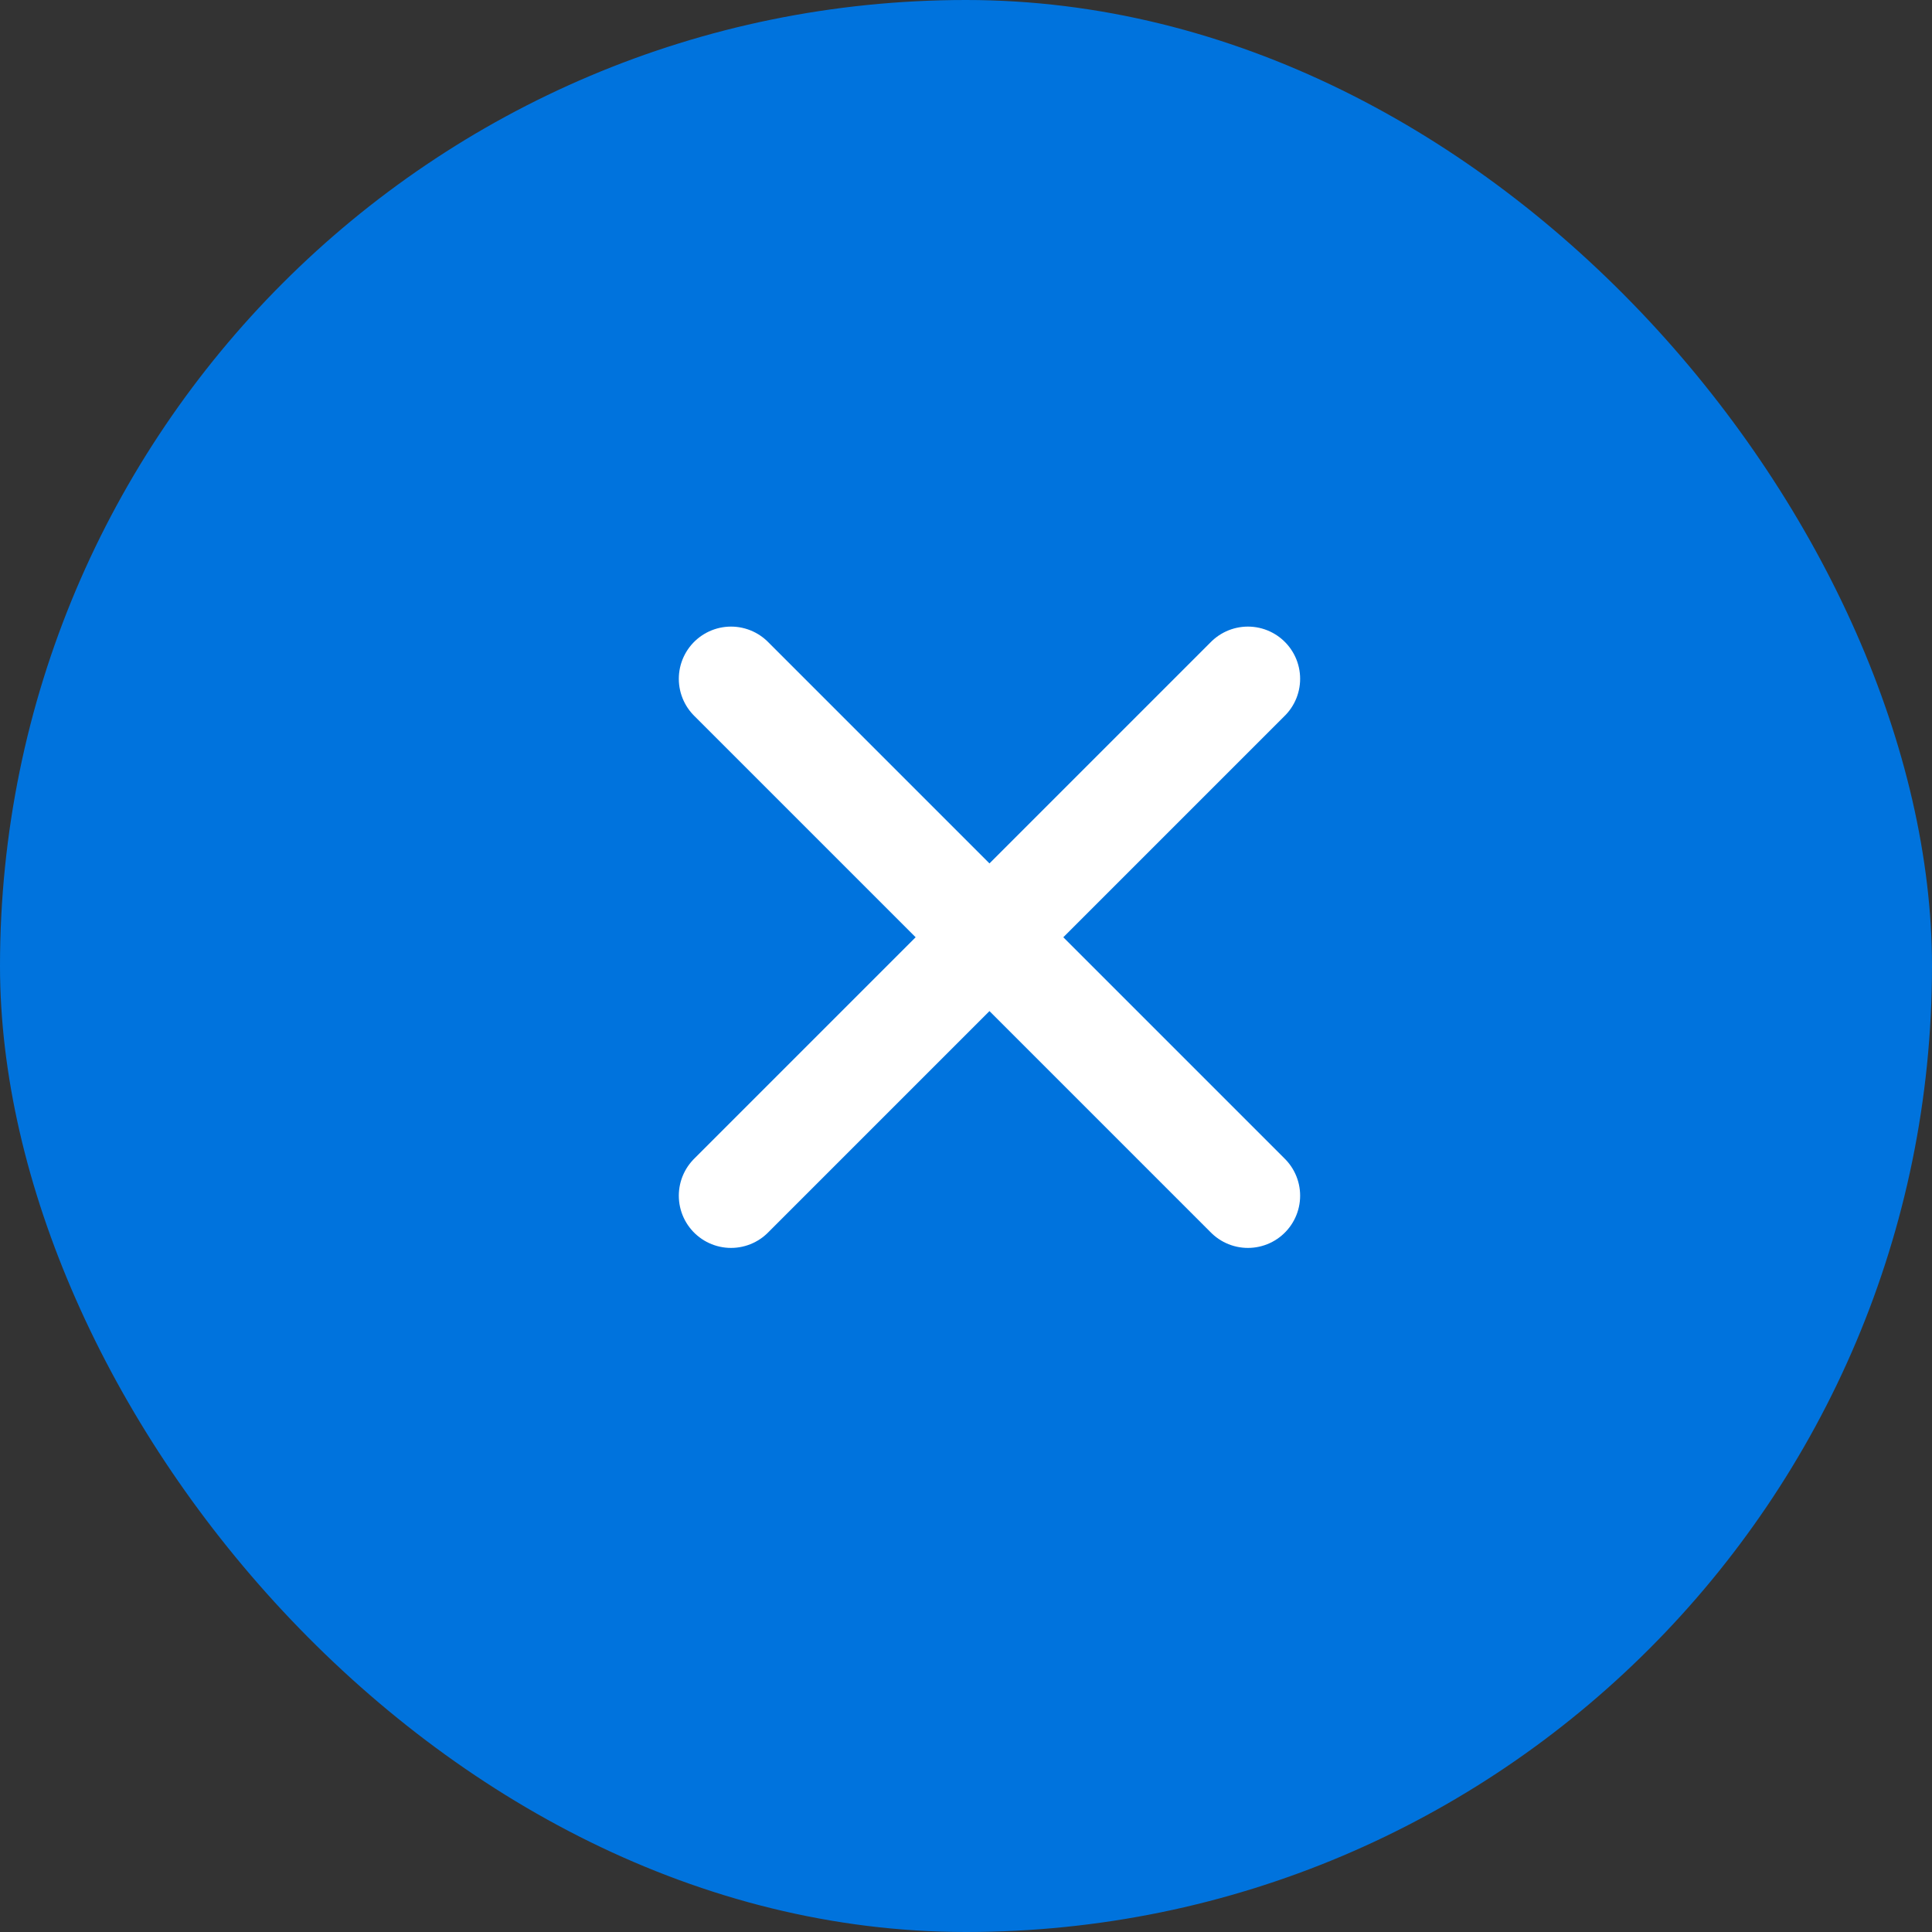<svg width="37" height="37" viewBox="0 0 37 37" fill="none" xmlns="http://www.w3.org/2000/svg">
<rect x="0" y="0" width="37" height="37" fill="#333333" stroke="none"/>
<rect width="37" height="37" rx="18.5" fill="#0073DD"/>
<path d="M14 13L23.899 22.899" stroke="white" stroke-width="2" stroke-linecap="round" stroke-linejoin="round"/>
<path d="M14 22.899L23.899 13" stroke="white" stroke-width="2" stroke-linecap="round" stroke-linejoin="round"/>
</svg>
